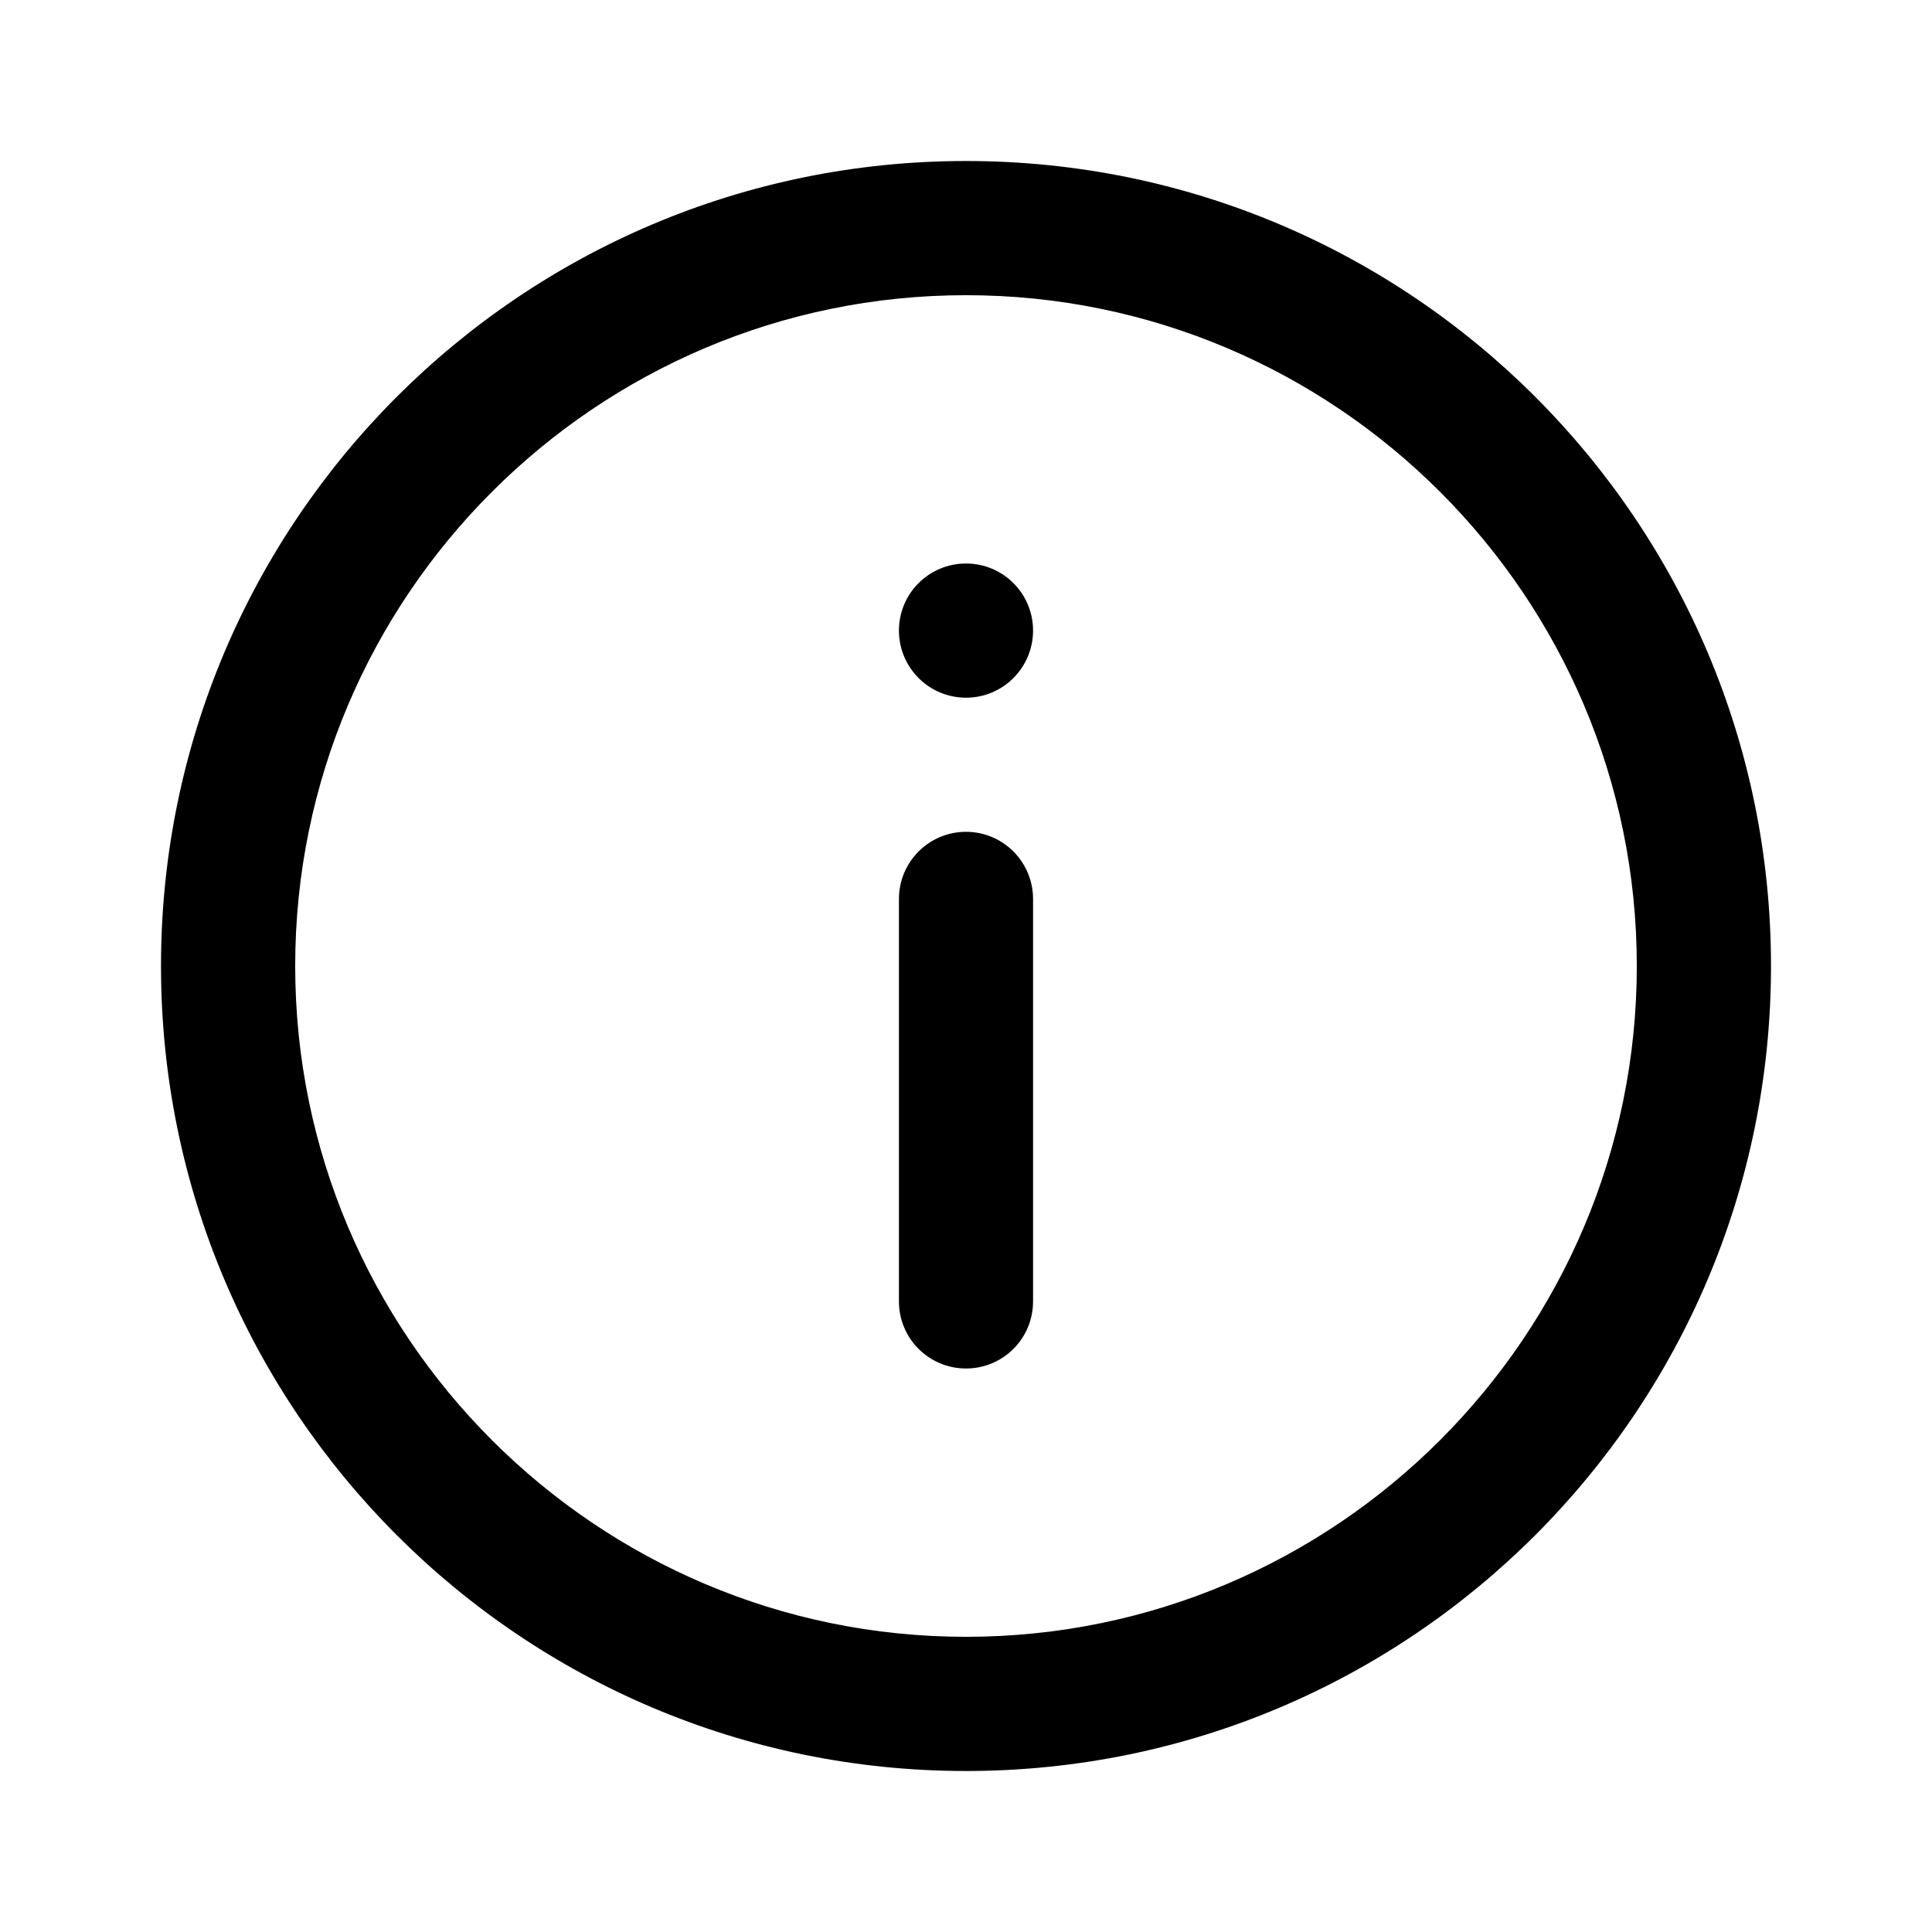 <?xml version="1.0" encoding="UTF-8" standalone="no"?>
<svg width="24px" height="24px" viewBox="0 0 24 24" version="1.1" xmlns="http://www.w3.org/2000/svg" xmlns:xlink="http://www.w3.org/1999/xlink">
    <!-- Generator: sketchtool 43.2 (39069) - http://www.bohemiancoding.com/sketch -->
    <title>info</title>
    <desc>Created with sketchtool.</desc>
    <defs></defs>
    <g id="Android" stroke="none" stroke-width="1" fill="none" fill-rule="evenodd">
        <g id="info" fill="#000000">
            <path d="M12.833,16.167 C12.833,16.628 12.46,17 12,17 C11.54,17 11.167,16.628 11.167,16.167 C11.167,15.706 11.54,15.333 12,15.333 C12.46,15.333 12.833,15.706 12.833,16.167 M12.833,7.833 L12.833,12.833 C12.833,13.293 12.46,13.667 12,13.667 C11.54,13.667 11.167,13.293 11.167,12.833 L11.167,7.833 C11.167,7.372 11.54,7 12,7 C12.46,7 12.833,7.372 12.833,7.833 M12,20.333 C7.405,20.333 3.667,16.595 3.667,12 C3.667,7.405 7.405,3.667 12,3.667 C16.595,3.667 20.333,7.405 20.333,12 C20.333,16.595 16.595,20.333 12,20.333 M12,2 C6.478,2 2,6.478 2,12 C2,17.523 6.478,22 12,22 C17.523,22 22,17.523 22,12 C22,6.478 17.523,2 12,2" id="Page-1" transform="translate(12, 12) scale(1, -1) translate(-12, -12) "></path>
        </g>
    </g>
</svg>